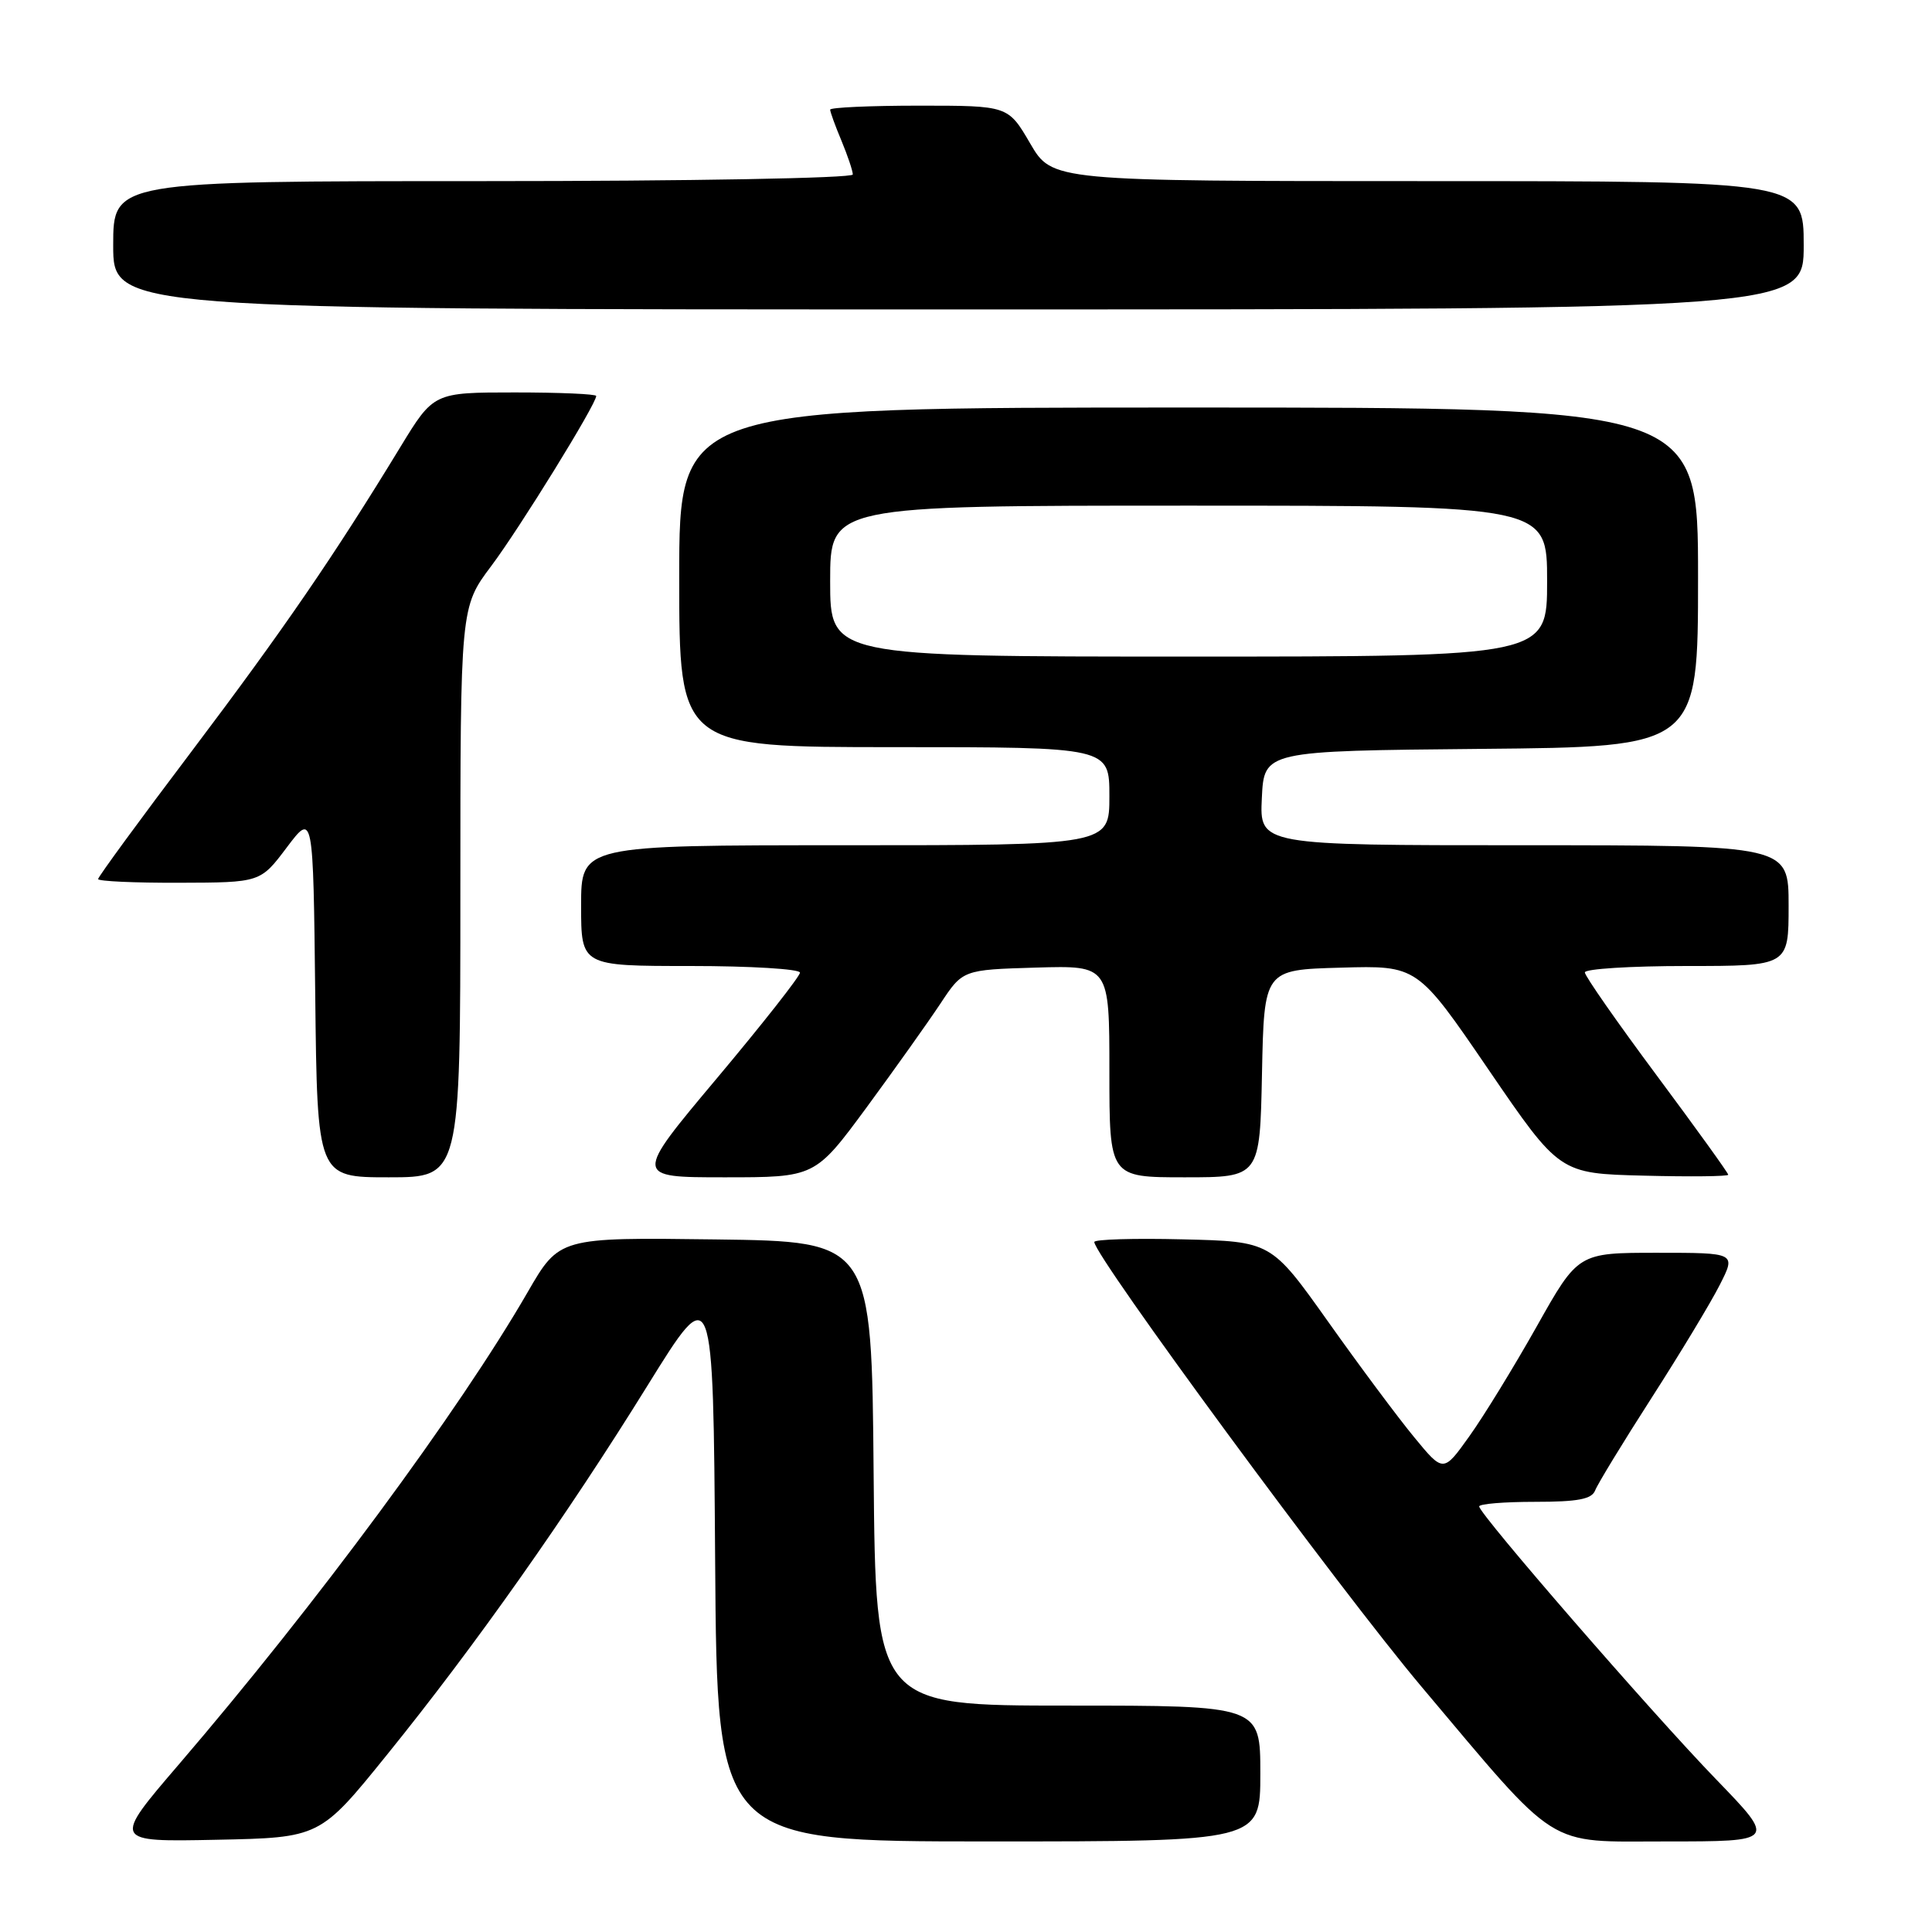 <?xml version="1.0" encoding="UTF-8" standalone="no"?>
<!DOCTYPE svg PUBLIC "-//W3C//DTD SVG 1.1//EN" "http://www.w3.org/Graphics/SVG/1.1/DTD/svg11.dtd" >
<svg xmlns="http://www.w3.org/2000/svg" xmlns:xlink="http://www.w3.org/1999/xlink" version="1.1" viewBox="0 0 256 256">
 <g >
 <path fill="currentColor"
d=" M 51.29 232.50 C 62.94 218.10 75.13 200.82 85.84 183.53 C 94.50 169.57 94.50 169.57 94.76 206.78 C 95.02 244.00 95.02 244.00 131.01 244.00 C 167.00 244.00 167.00 244.00 167.00 235.00 C 167.00 226.00 167.00 226.00 141.51 226.00 C 116.03 226.00 116.03 226.00 115.76 195.25 C 115.50 164.50 115.50 164.50 94.81 164.23 C 74.11 163.96 74.11 163.96 69.91 171.23 C 60.83 186.95 41.87 212.61 23.71 233.78 C 14.89 244.06 14.89 244.06 28.64 243.78 C 42.40 243.50 42.40 243.50 51.29 232.50 Z  M 227.37 235.75 C 218.82 226.91 196.00 200.62 196.00 199.61 C 196.00 199.27 199.33 199.00 203.39 199.00 C 209.09 199.00 210.92 198.65 211.37 197.48 C 211.69 196.64 215.05 191.13 218.84 185.23 C 222.63 179.33 226.70 172.59 227.88 170.25 C 230.04 166.00 230.04 166.00 219.58 166.00 C 209.11 166.00 209.11 166.00 203.63 175.75 C 200.61 181.11 196.59 187.67 194.69 190.32 C 191.25 195.14 191.25 195.14 187.38 190.43 C 185.24 187.84 180.11 180.95 175.97 175.11 C 168.43 164.50 168.43 164.50 156.72 164.22 C 150.27 164.06 145.00 164.22 145.00 164.57 C 145.00 166.43 177.59 210.72 188.36 223.50 C 206.78 245.36 204.64 244.00 220.77 244.00 C 235.35 244.00 235.35 244.00 227.37 235.75 Z  M 61.00 118.22 C 61.00 80.45 61.00 80.45 65.10 74.99 C 68.86 69.98 79.00 53.56 79.00 52.47 C 79.00 52.21 74.15 52.00 68.23 52.00 C 57.46 52.00 57.46 52.00 53.04 59.25 C 44.24 73.70 37.58 83.40 25.41 99.53 C 18.58 108.56 13.00 116.19 13.00 116.48 C 13.00 116.77 17.84 116.99 23.75 116.97 C 34.50 116.94 34.50 116.94 38.00 112.29 C 41.50 107.65 41.50 107.65 41.77 131.83 C 42.04 156.00 42.04 156.00 51.52 156.00 C 61.00 156.00 61.00 156.00 61.00 118.22 Z  M 114.82 146.75 C 118.56 141.66 122.96 135.47 124.60 133.00 C 127.57 128.50 127.57 128.50 137.29 128.21 C 147.00 127.93 147.00 127.93 147.00 141.96 C 147.00 156.00 147.00 156.00 156.97 156.00 C 166.94 156.00 166.94 156.00 167.22 142.25 C 167.50 128.50 167.50 128.50 177.66 128.22 C 187.81 127.93 187.81 127.93 197.23 141.72 C 206.65 155.50 206.65 155.50 217.83 155.78 C 223.97 155.94 229.00 155.88 229.00 155.66 C 229.00 155.43 224.73 149.50 219.50 142.47 C 214.28 135.45 210.00 129.32 210.00 128.85 C 210.00 128.38 216.07 128.00 223.50 128.00 C 237.00 128.00 237.00 128.00 237.00 120.00 C 237.00 112.00 237.00 112.00 201.95 112.00 C 166.90 112.00 166.90 112.00 167.20 105.75 C 167.50 99.50 167.50 99.50 196.25 99.23 C 225.00 98.97 225.00 98.97 225.00 76.48 C 225.00 54.00 225.00 54.00 157.50 54.00 C 90.00 54.00 90.00 54.00 90.00 76.50 C 90.00 99.00 90.00 99.00 118.50 99.00 C 147.00 99.00 147.00 99.00 147.00 105.50 C 147.00 112.00 147.00 112.00 112.00 112.00 C 77.00 112.00 77.00 112.00 77.00 120.00 C 77.00 128.00 77.00 128.00 91.50 128.00 C 99.47 128.00 106.00 128.40 106.00 128.88 C 106.00 129.36 101.05 135.66 94.99 142.88 C 83.98 156.00 83.98 156.00 95.99 156.00 C 108.00 156.00 108.00 156.00 114.82 146.75 Z  M 239.00 32.50 C 239.00 24.00 239.00 24.00 189.21 24.00 C 139.42 24.00 139.42 24.00 136.50 19.00 C 133.58 14.00 133.58 14.00 121.79 14.00 C 115.31 14.00 110.00 14.24 110.00 14.53 C 110.00 14.82 110.67 16.68 111.50 18.65 C 112.32 20.63 113.00 22.64 113.00 23.12 C 113.00 23.61 91.46 24.00 64.00 24.00 C 15.00 24.00 15.00 24.00 15.00 32.50 C 15.00 41.00 15.00 41.00 127.00 41.00 C 239.00 41.00 239.00 41.00 239.00 32.50 Z  M 110.00 77.00 C 110.00 67.00 110.00 67.00 157.50 67.00 C 205.00 67.00 205.00 67.00 205.00 77.00 C 205.00 87.00 205.00 87.00 157.50 87.00 C 110.00 87.00 110.00 87.00 110.00 77.00 Z "/>
</g>
</svg>